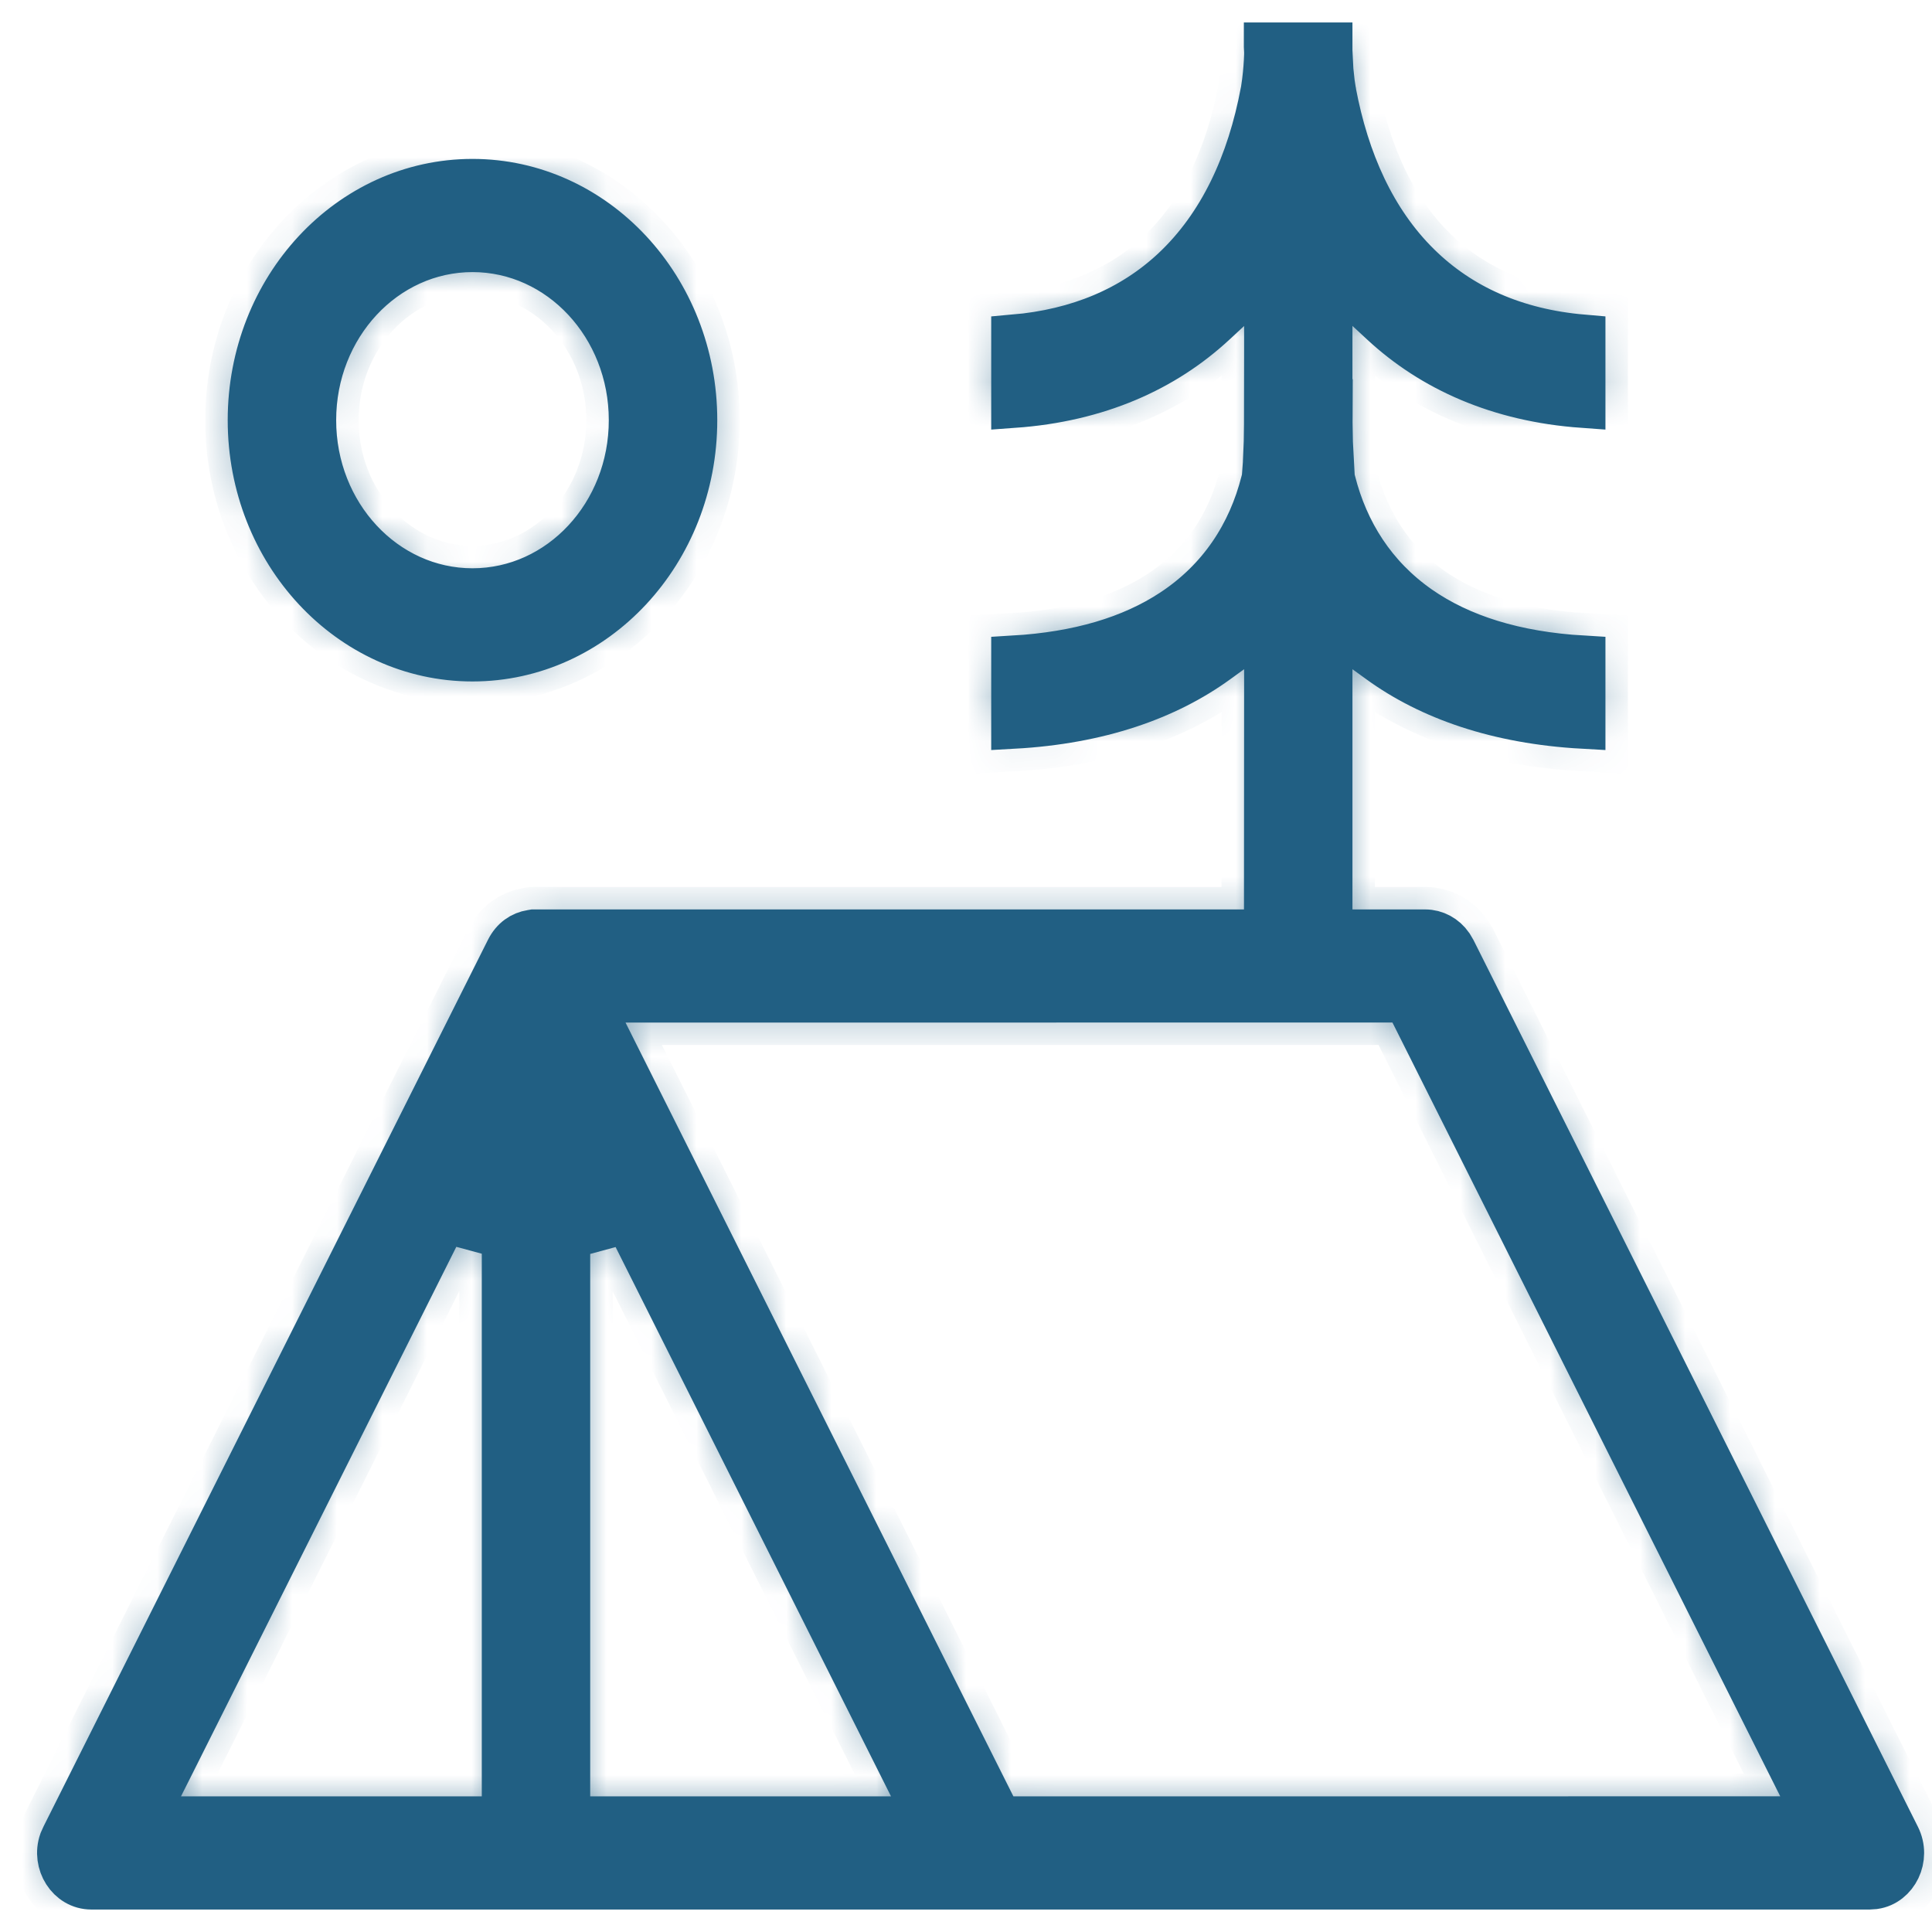 <svg width="43" height="43" viewBox="0 0 43 43" fill="none" xmlns="http://www.w3.org/2000/svg">
<mask id="path-1-inside-1_258_4238" fill="white">
<path d="M29.608 8.939C29.608 9.044 29.607 9.148 29.605 9.253L29.604 9.375V9.393V9.411L29.611 9.81V9.824V9.838L29.65 10.561L29.653 10.64L29.674 10.717C29.961 11.847 30.579 12.828 31.581 13.529C32.508 14.176 33.723 14.557 35.232 14.645V16.165C33.325 16.059 31.822 15.525 30.704 14.714L29.601 13.914V15.342V19.982V20.741H30.308H31.721C31.946 20.741 32.156 20.856 32.288 21.046L32.355 21.16L42.239 40.881C42.477 41.353 42.194 41.923 41.719 41.992L41.599 42H2.034C1.535 42 1.201 41.462 1.369 40.981L1.422 40.863L11.308 21.14C11.424 20.909 11.613 20.782 11.821 20.75L11.874 20.741H27.48H28.187V19.982L28.19 15.344V13.915L27.087 14.714C25.969 15.525 24.468 16.059 22.561 16.165V14.645C24.008 14.56 25.184 14.207 26.095 13.607C27.164 12.904 27.821 11.892 28.118 10.717L28.136 10.647L28.142 10.576L28.163 10.296V10.284V10.272L28.182 9.829V9.807L28.187 9.437V9.425L28.19 7.77V6.111L27.021 7.194C25.915 8.218 24.441 8.889 22.561 9.024V7.501C24.008 7.376 25.199 6.866 26.119 6.007C27.178 5.016 27.81 3.63 28.108 2.045L28.111 2.031L28.114 2.017L28.142 1.822L28.145 1.809V1.799C28.169 1.606 28.184 1.405 28.19 1.217V1.185V1.155L28.184 1.035V1H29.601V1.328H29.608C29.615 1.487 29.629 1.647 29.648 1.799V1.809L29.65 1.822L29.68 2.017L29.683 2.031L29.684 2.045C29.971 3.575 30.569 4.921 31.566 5.903C32.498 6.822 33.725 7.372 35.232 7.501V9.024C33.35 8.889 31.874 8.214 30.769 7.191L29.601 6.107V7.767V8.265V8.939H29.608ZM11.223 27.521L9.892 27.161L3.78 39.362L3.217 40.481H4.402H10.516H11.223V39.722V27.521ZM39.251 40.48H40.433L39.871 39.361L31.5 22.657L31.299 22.258H30.878L14.298 22.259H13.113L13.673 23.378L22.046 40.082L22.247 40.481H22.669L39.251 40.48ZM13.965 27.166L12.636 27.526V39.722V40.481H13.343H19.459H20.641L20.08 39.362L13.965 27.166ZM10.516 4.037C13.249 4.037 15.464 6.417 15.464 9.352C15.464 12.287 13.249 14.667 10.516 14.667C7.783 14.667 5.568 12.287 5.568 9.352C5.568 6.417 7.783 4.037 10.516 4.037ZM10.516 5.556C8.564 5.556 6.982 7.255 6.982 9.352C6.982 11.449 8.564 13.148 10.516 13.148C12.468 13.148 14.05 11.449 14.05 9.352C14.05 7.255 12.468 5.556 10.516 5.556Z"/>
</mask>
<path d="M29.608 8.939C29.608 9.044 29.607 9.148 29.605 9.253L29.604 9.375V9.393V9.411L29.611 9.81V9.824V9.838L29.65 10.561L29.653 10.64L29.674 10.717C29.961 11.847 30.579 12.828 31.581 13.529C32.508 14.176 33.723 14.557 35.232 14.645V16.165C33.325 16.059 31.822 15.525 30.704 14.714L29.601 13.914V15.342V19.982V20.741H30.308H31.721C31.946 20.741 32.156 20.856 32.288 21.046L32.355 21.16L42.239 40.881C42.477 41.353 42.194 41.923 41.719 41.992L41.599 42H2.034C1.535 42 1.201 41.462 1.369 40.981L1.422 40.863L11.308 21.14C11.424 20.909 11.613 20.782 11.821 20.75L11.874 20.741H27.48H28.187V19.982L28.19 15.344V13.915L27.087 14.714C25.969 15.525 24.468 16.059 22.561 16.165V14.645C24.008 14.56 25.184 14.207 26.095 13.607C27.164 12.904 27.821 11.892 28.118 10.717L28.136 10.647L28.142 10.576L28.163 10.296V10.284V10.272L28.182 9.829V9.807L28.187 9.437V9.425L28.19 7.77V6.111L27.021 7.194C25.915 8.218 24.441 8.889 22.561 9.024V7.501C24.008 7.376 25.199 6.866 26.119 6.007C27.178 5.016 27.81 3.63 28.108 2.045L28.111 2.031L28.114 2.017L28.142 1.822L28.145 1.809V1.799C28.169 1.606 28.184 1.405 28.19 1.217V1.185V1.155L28.184 1.035V1H29.601V1.328H29.608C29.615 1.487 29.629 1.647 29.648 1.799V1.809L29.65 1.822L29.68 2.017L29.683 2.031L29.684 2.045C29.971 3.575 30.569 4.921 31.566 5.903C32.498 6.822 33.725 7.372 35.232 7.501V9.024C33.35 8.889 31.874 8.214 30.769 7.191L29.601 6.107V7.767V8.265V8.939H29.608ZM11.223 27.521L9.892 27.161L3.78 39.362L3.217 40.481H4.402H10.516H11.223V39.722V27.521ZM39.251 40.48H40.433L39.871 39.361L31.5 22.657L31.299 22.258H30.878L14.298 22.259H13.113L13.673 23.378L22.046 40.082L22.247 40.481H22.669L39.251 40.48ZM13.965 27.166L12.636 27.526V39.722V40.481H13.343H19.459H20.641L20.08 39.362L13.965 27.166ZM10.516 4.037C13.249 4.037 15.464 6.417 15.464 9.352C15.464 12.287 13.249 14.667 10.516 14.667C7.783 14.667 5.568 12.287 5.568 9.352C5.568 6.417 7.783 4.037 10.516 4.037ZM10.516 5.556C8.564 5.556 6.982 7.255 6.982 9.352C6.982 11.449 8.564 13.148 10.516 13.148C12.468 13.148 14.05 11.449 14.05 9.352C14.05 7.255 12.468 5.556 10.516 5.556Z" fill="#215F83" stroke="#215F83" stroke-width="2" mask="url(#path-1-inside-1_258_4238)"/>
<path d="M29.608 8.939C29.608 9.044 29.607 9.148 29.605 9.253L29.604 9.375V9.393V9.411L29.611 9.81V9.824V9.838L29.65 10.561L29.653 10.64L29.674 10.717C29.961 11.847 30.579 12.828 31.581 13.529C32.508 14.176 33.723 14.557 35.232 14.645V16.165C33.325 16.059 31.822 15.525 30.704 14.714L29.601 13.914V15.342V19.982V20.741H30.308H31.721C31.946 20.741 32.156 20.856 32.288 21.046L32.355 21.16L42.239 40.881C42.477 41.353 42.194 41.923 41.719 41.992L41.599 42H2.034C1.535 42 1.201 41.462 1.369 40.981L1.422 40.863L11.308 21.14C11.424 20.909 11.613 20.782 11.821 20.75L11.874 20.741H27.48H28.187V19.982L28.19 15.344V13.915L27.087 14.714C25.969 15.525 24.468 16.059 22.561 16.165V14.645C24.008 14.56 25.184 14.207 26.095 13.607C27.164 12.904 27.821 11.892 28.118 10.717L28.136 10.647L28.142 10.576L28.163 10.296V10.284V10.272L28.182 9.829V9.807L28.187 9.437V9.425L28.19 7.77V6.111L27.021 7.194C25.915 8.218 24.441 8.889 22.561 9.024V7.501C24.008 7.376 25.199 6.866 26.119 6.007C27.178 5.016 27.81 3.63 28.108 2.045L28.111 2.031L28.114 2.017L28.142 1.822L28.145 1.809V1.799C28.169 1.606 28.184 1.405 28.19 1.217V1.185V1.155L28.184 1.035V1H29.601V1.328H29.608C29.615 1.487 29.629 1.647 29.648 1.799V1.809L29.65 1.822L29.68 2.017L29.683 2.031L29.684 2.045C29.971 3.575 30.569 4.921 31.566 5.903C32.498 6.822 33.725 7.372 35.232 7.501V9.024C33.35 8.889 31.874 8.214 30.769 7.191L29.601 6.107V7.767V8.265V8.939H29.608ZM11.223 27.521L9.892 27.161L3.78 39.362L3.217 40.481H4.402H10.516H11.223V39.722V27.521ZM39.251 40.48H40.433L39.871 39.361L31.5 22.657L31.299 22.258H30.878L14.298 22.259H13.113L13.673 23.378L22.046 40.082L22.247 40.481H22.669L39.251 40.48ZM13.965 27.166L12.636 27.526V39.722V40.481H13.343H19.459H20.641L20.08 39.362L13.965 27.166ZM10.516 4.037C13.249 4.037 15.464 6.417 15.464 9.352C15.464 12.287 13.249 14.667 10.516 14.667C7.783 14.667 5.568 12.287 5.568 9.352C5.568 6.417 7.783 4.037 10.516 4.037ZM10.516 5.556C8.564 5.556 6.982 7.255 6.982 9.352C6.982 11.449 8.564 13.148 10.516 13.148C12.468 13.148 14.05 11.449 14.05 9.352C14.05 7.255 12.468 5.556 10.516 5.556Z" fill="#215F83" stroke="#215F83"/>
</svg>
